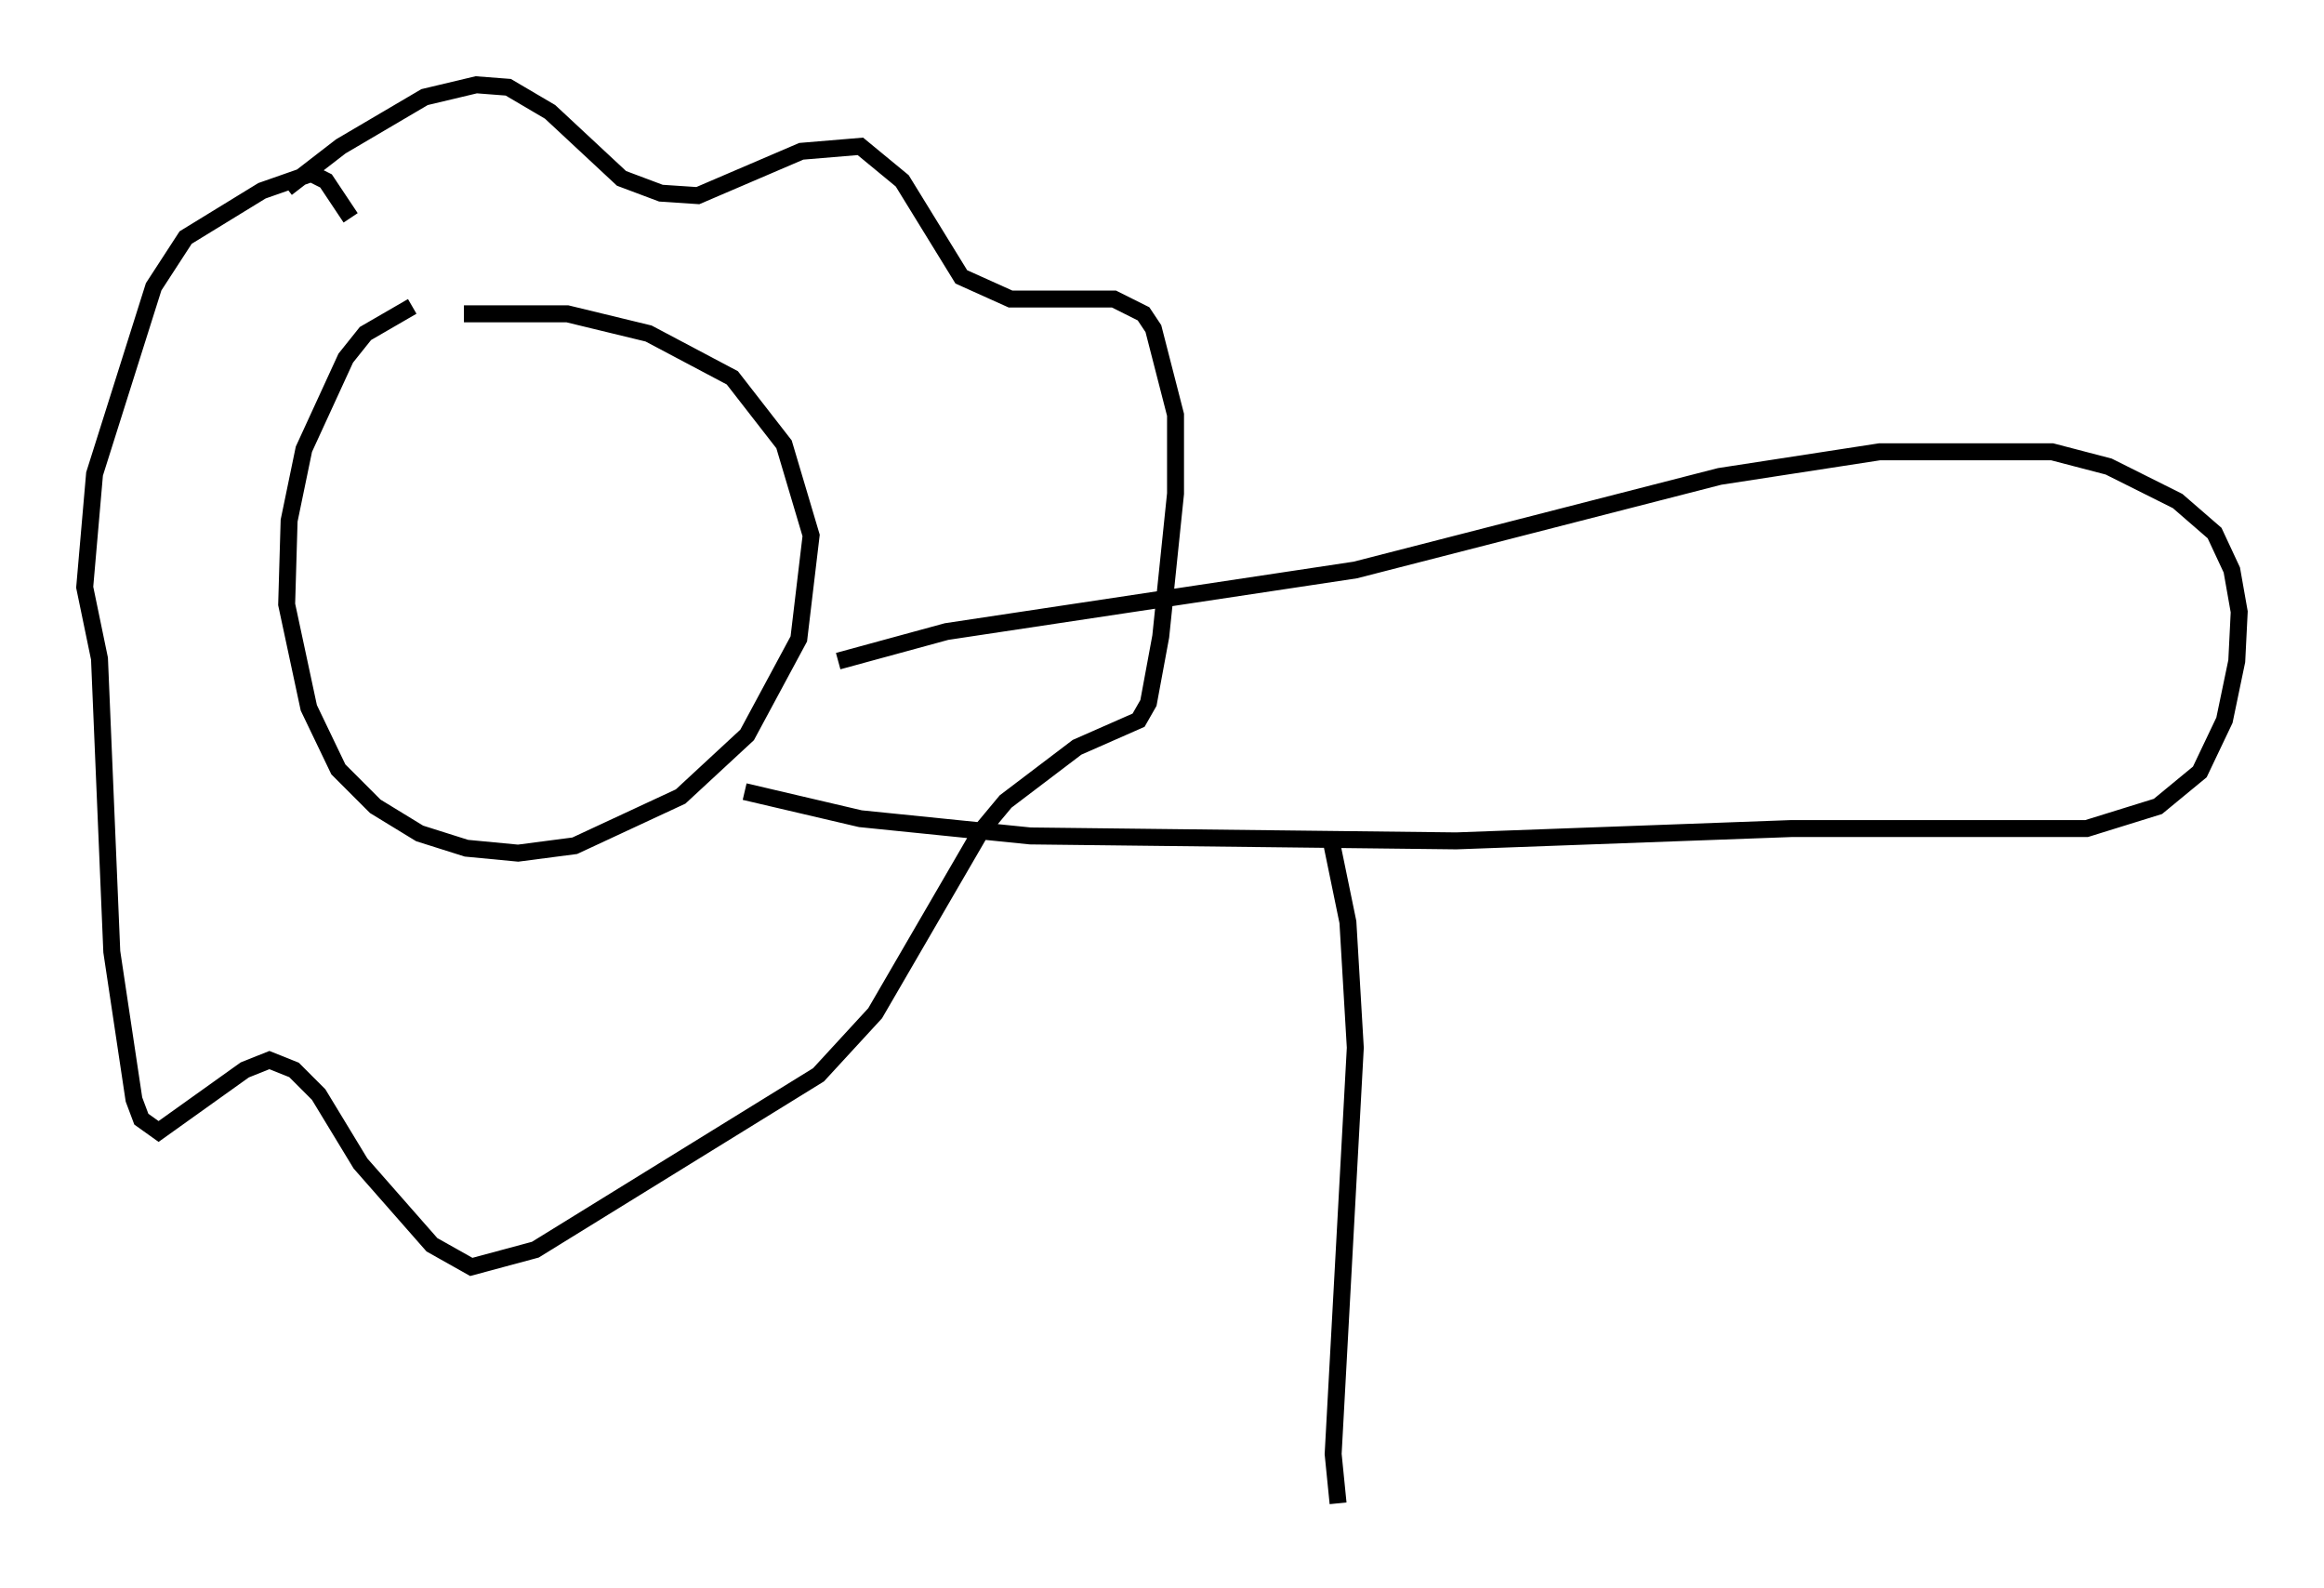 <?xml version="1.0" encoding="utf-8" ?>
<svg baseProfile="full" height="93.665" version="1.1" width="137.095" xmlns="http://www.w3.org/2000/svg" xmlns:ev="http://www.w3.org/2001/xml-events" xmlns:xlink="http://www.w3.org/1999/xlink"><defs /><rect fill="white" height="93.665" width="137.095" x="0" y="0" /><path d="M28.24, 17.927 m-3.922, 0.145 l-2.76, 1.598 -1.162, 1.453 l-2.469, 5.374 -0.872, 4.212 l-0.145, 4.939 1.307, 6.101 l1.743, 3.631 2.179, 2.179 l2.615, 1.598 2.76, 0.872 l3.05, 0.291 3.341, -0.436 l6.246, -2.905 3.922, -3.631 l3.05, -5.665 0.726, -6.101 l-1.598, -5.374 -3.05, -3.922 l-4.939, -2.615 -4.793, -1.162 l-6.101, 0.0 m-10.458, -7.408 l3.196, -2.469 4.939, -2.905 l3.05, -0.726 1.888, 0.145 l2.469, 1.453 4.212, 3.922 l2.324, 0.872 2.179, 0.145 l6.101, -2.615 3.486, -0.291 l2.469, 2.034 3.486, 5.665 l2.905, 1.307 6.101, 0.0 l1.743, 0.872 0.581, 0.872 l1.307, 5.084 0.0, 4.648 l-0.872, 8.425 -0.726, 3.922 l-0.581, 1.017 -3.631, 1.598 l-4.212, 3.196 -1.453, 1.743 l-6.246, 10.749 -3.341, 3.631 l-16.704, 10.313 -3.777, 1.017 l-2.324, -1.307 -4.212, -4.793 l-2.469, -4.067 -1.453, -1.453 l-1.453, -0.581 -1.453, 0.581 l-5.084, 3.631 -1.017, -0.726 l-0.436, -1.162 -1.307, -8.715 l-0.726, -17.285 -0.872, -4.212 l0.581, -6.682 3.486, -11.039 l1.888, -2.905 4.503, -2.76 l2.905, -1.017 0.872, 0.436 l1.453, 2.179 m28.76, 26.145 l6.391, -1.743 24.112, -3.631 l21.497, -5.52 9.441, -1.453 l10.168, 0.0 3.341, 0.872 l4.067, 2.034 2.179, 1.888 l1.017, 2.179 0.436, 2.469 l-0.145, 2.905 -0.726, 3.486 l-1.453, 3.05 -2.469, 2.034 l-4.212, 1.307 -17.43, 0.0 l-19.754, 0.726 -25.128, -0.291 l-10.022, -1.017 -6.827, -1.598 m34.57, 2.76 l1.017, 4.939 0.436, 7.408 l-1.307, 23.966 0.291, 2.905 " fill="none" stroke="black" stroke-width="1" /></svg>
